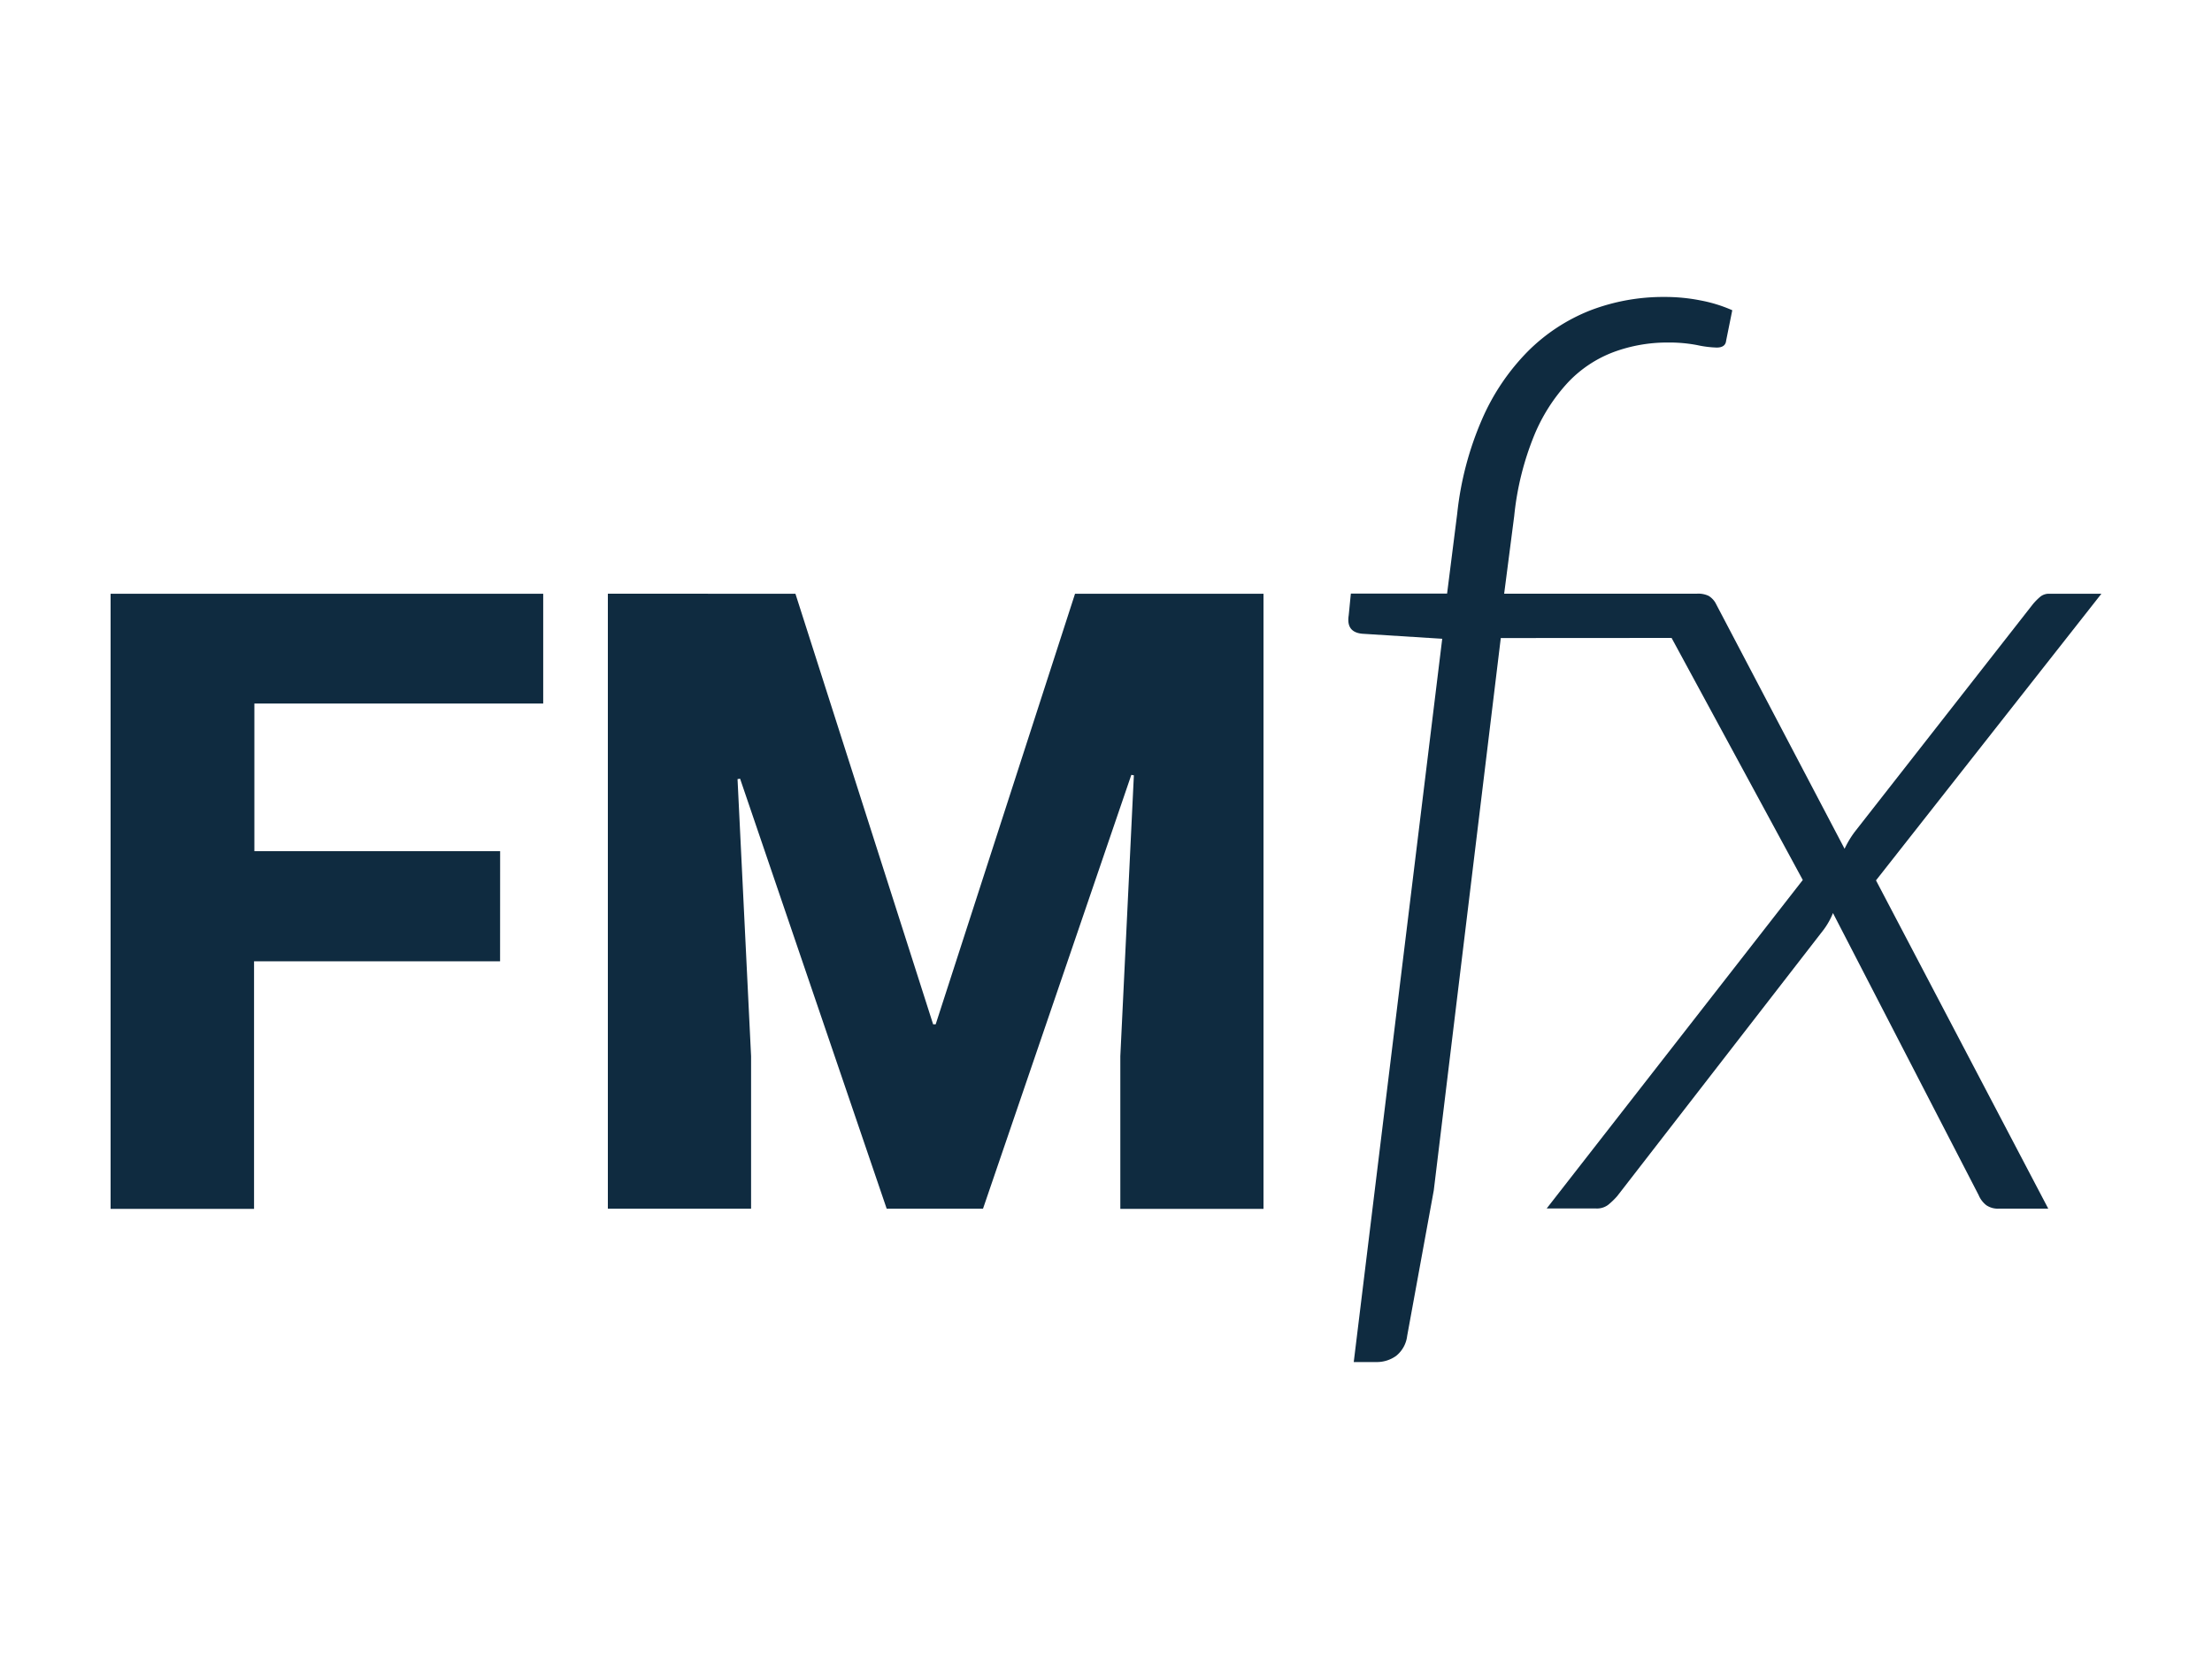 <svg id="Layer_1" data-name="Layer 1" xmlns="http://www.w3.org/2000/svg" viewBox="0 0 400 300"><defs><style>.cls-1{fill:#0f2b40;}</style></defs><title>fmfx-logo</title><path class="cls-1" d="M90.43,173.83H45.94V218.6H20V107.37H98.23v19.85H46v26.7H90.44Z"/><path class="cls-1" d="M143.84,107.37l24.9,77.86h.46l25.2-77.86h34.08V218.6H202.59V191l2.45-50.8-.46-.08-26.82,78.45H160.34l-26.51-77.76-.46.08L135.82,191v27.57h-25.9V107.36Z"/><path class="cls-1" d="M271.39,115.38l-12.12,99.89-4.81,26.31a5.45,5.45,0,0,1-2,3.61,6,6,0,0,1-3.66,1.11h-4l16-130.79-14.46-.91c-1.69-.16-2.52-1-2.52-2.51a5.1,5.1,0,0,1,.06-.75c.05-.42.17-1.74.4-4h17.4l1.83-14.46A58,58,0,0,1,268,75.82a40.32,40.32,0,0,1,8.3-12.3,33.12,33.12,0,0,1,11.27-7.39,36.89,36.89,0,0,1,13.56-2.43,32.75,32.75,0,0,1,6.4.63,26,26,0,0,1,5.72,1.77l-1.11,5.5c-.08.83-.65,1.25-1.71,1.25a19.16,19.16,0,0,1-3.55-.45,26.59,26.59,0,0,0-5.26-.46,27.92,27.92,0,0,0-9.79,1.71,22,22,0,0,0-8.23,5.44,32,32,0,0,0-6.18,9.67,52.38,52.38,0,0,0-3.6,14.53L272,107.36h32.26l-1.11,8Z"/><path class="cls-1" d="M326,159.13l-28.06-51.77h8.9a4.35,4.35,0,0,1,2.13.39A3.62,3.62,0,0,1,310.2,109l23.36,44.49a17.21,17.21,0,0,1,1.83-3.06l32.2-41.15a11,11,0,0,1,1.4-1.41,2.48,2.48,0,0,1,1.62-.5H380l-40.76,51.83,31.15,59.36h-8.9a3.72,3.72,0,0,1-2.29-.61,4.53,4.53,0,0,1-1.4-1.84l-26.34-51a13.47,13.47,0,0,1-1.68,3l-37.34,48.19a13.44,13.44,0,0,1-1.63,1.57,3.35,3.35,0,0,1-2.22.66h-8.9Z"/></svg>